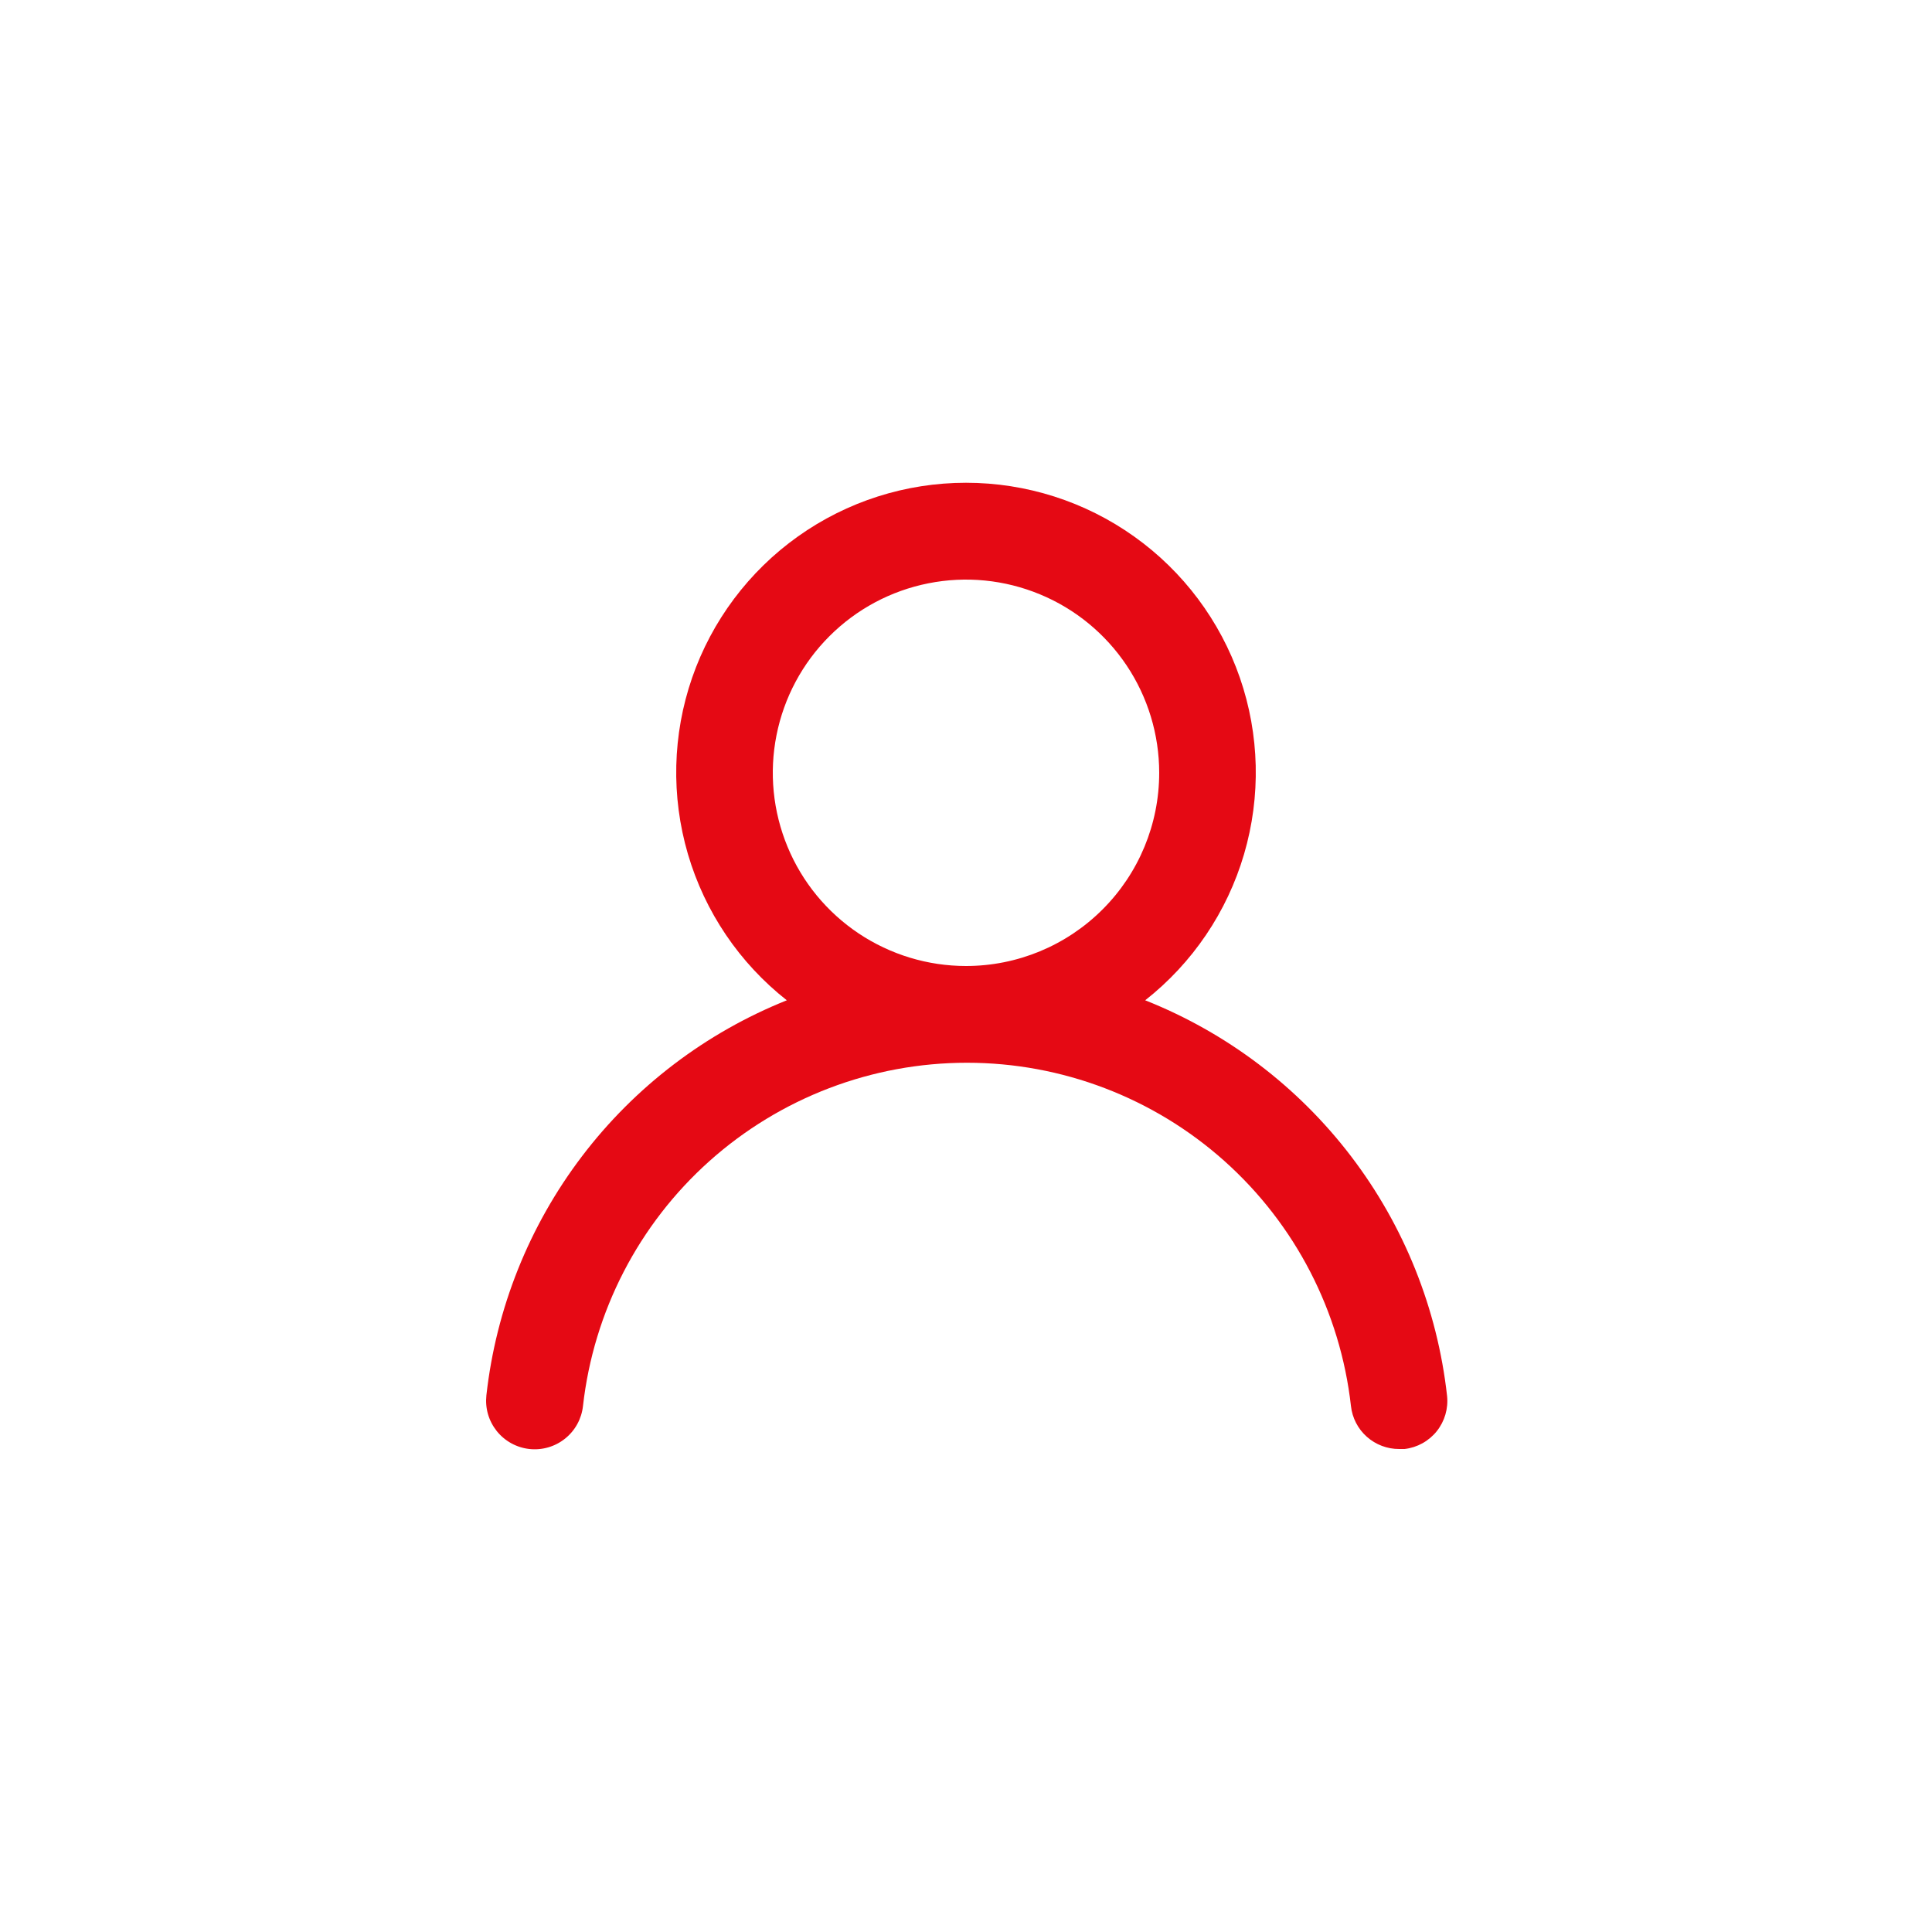 <svg width="40" height="40" viewBox="0 0 40 40" fill="none" xmlns="http://www.w3.org/2000/svg">
<rect width="40" height="40" fill="white"/>
<path d="M23.71 20.71C24.69 19.939 25.406 18.881 25.757 17.684C26.108 16.487 26.078 15.21 25.67 14.031C25.262 12.853 24.496 11.83 23.48 11.107C22.464 10.383 21.247 9.995 20 9.995C18.753 9.995 17.536 10.383 16.52 11.107C15.504 11.83 14.738 12.853 14.33 14.031C13.922 15.21 13.892 16.487 14.243 17.684C14.594 18.881 15.31 19.939 16.29 20.71C14.61 21.383 13.144 22.499 12.049 23.94C10.954 25.381 10.27 27.091 10.07 28.89C10.056 29.021 10.067 29.154 10.104 29.281C10.141 29.408 10.203 29.526 10.285 29.629C10.452 29.837 10.695 29.971 10.96 30C11.225 30.029 11.491 29.952 11.699 29.785C11.908 29.618 12.041 29.375 12.07 29.11C12.29 27.155 13.222 25.35 14.688 24.039C16.155 22.728 18.053 22.003 20.02 22.003C21.987 22.003 23.885 22.728 25.352 24.039C26.818 25.35 27.75 27.155 27.97 29.11C27.997 29.356 28.114 29.583 28.299 29.747C28.484 29.911 28.723 30.002 28.97 30H29.08C29.342 29.97 29.582 29.837 29.747 29.631C29.911 29.425 29.988 29.162 29.96 28.9C29.759 27.096 29.072 25.381 27.971 23.938C26.87 22.495 25.397 21.38 23.71 20.71V20.71ZM20 20C19.209 20 18.436 19.765 17.778 19.326C17.12 18.886 16.607 18.262 16.305 17.531C16.002 16.8 15.922 15.996 16.077 15.22C16.231 14.444 16.612 13.731 17.172 13.172C17.731 12.612 18.444 12.231 19.22 12.077C19.996 11.922 20.8 12.002 21.531 12.305C22.262 12.607 22.886 13.12 23.326 13.778C23.765 14.435 24 15.209 24 16C24 17.061 23.579 18.078 22.828 18.828C22.078 19.579 21.061 20 20 20Z" fill="#e50914"/>
</svg>
